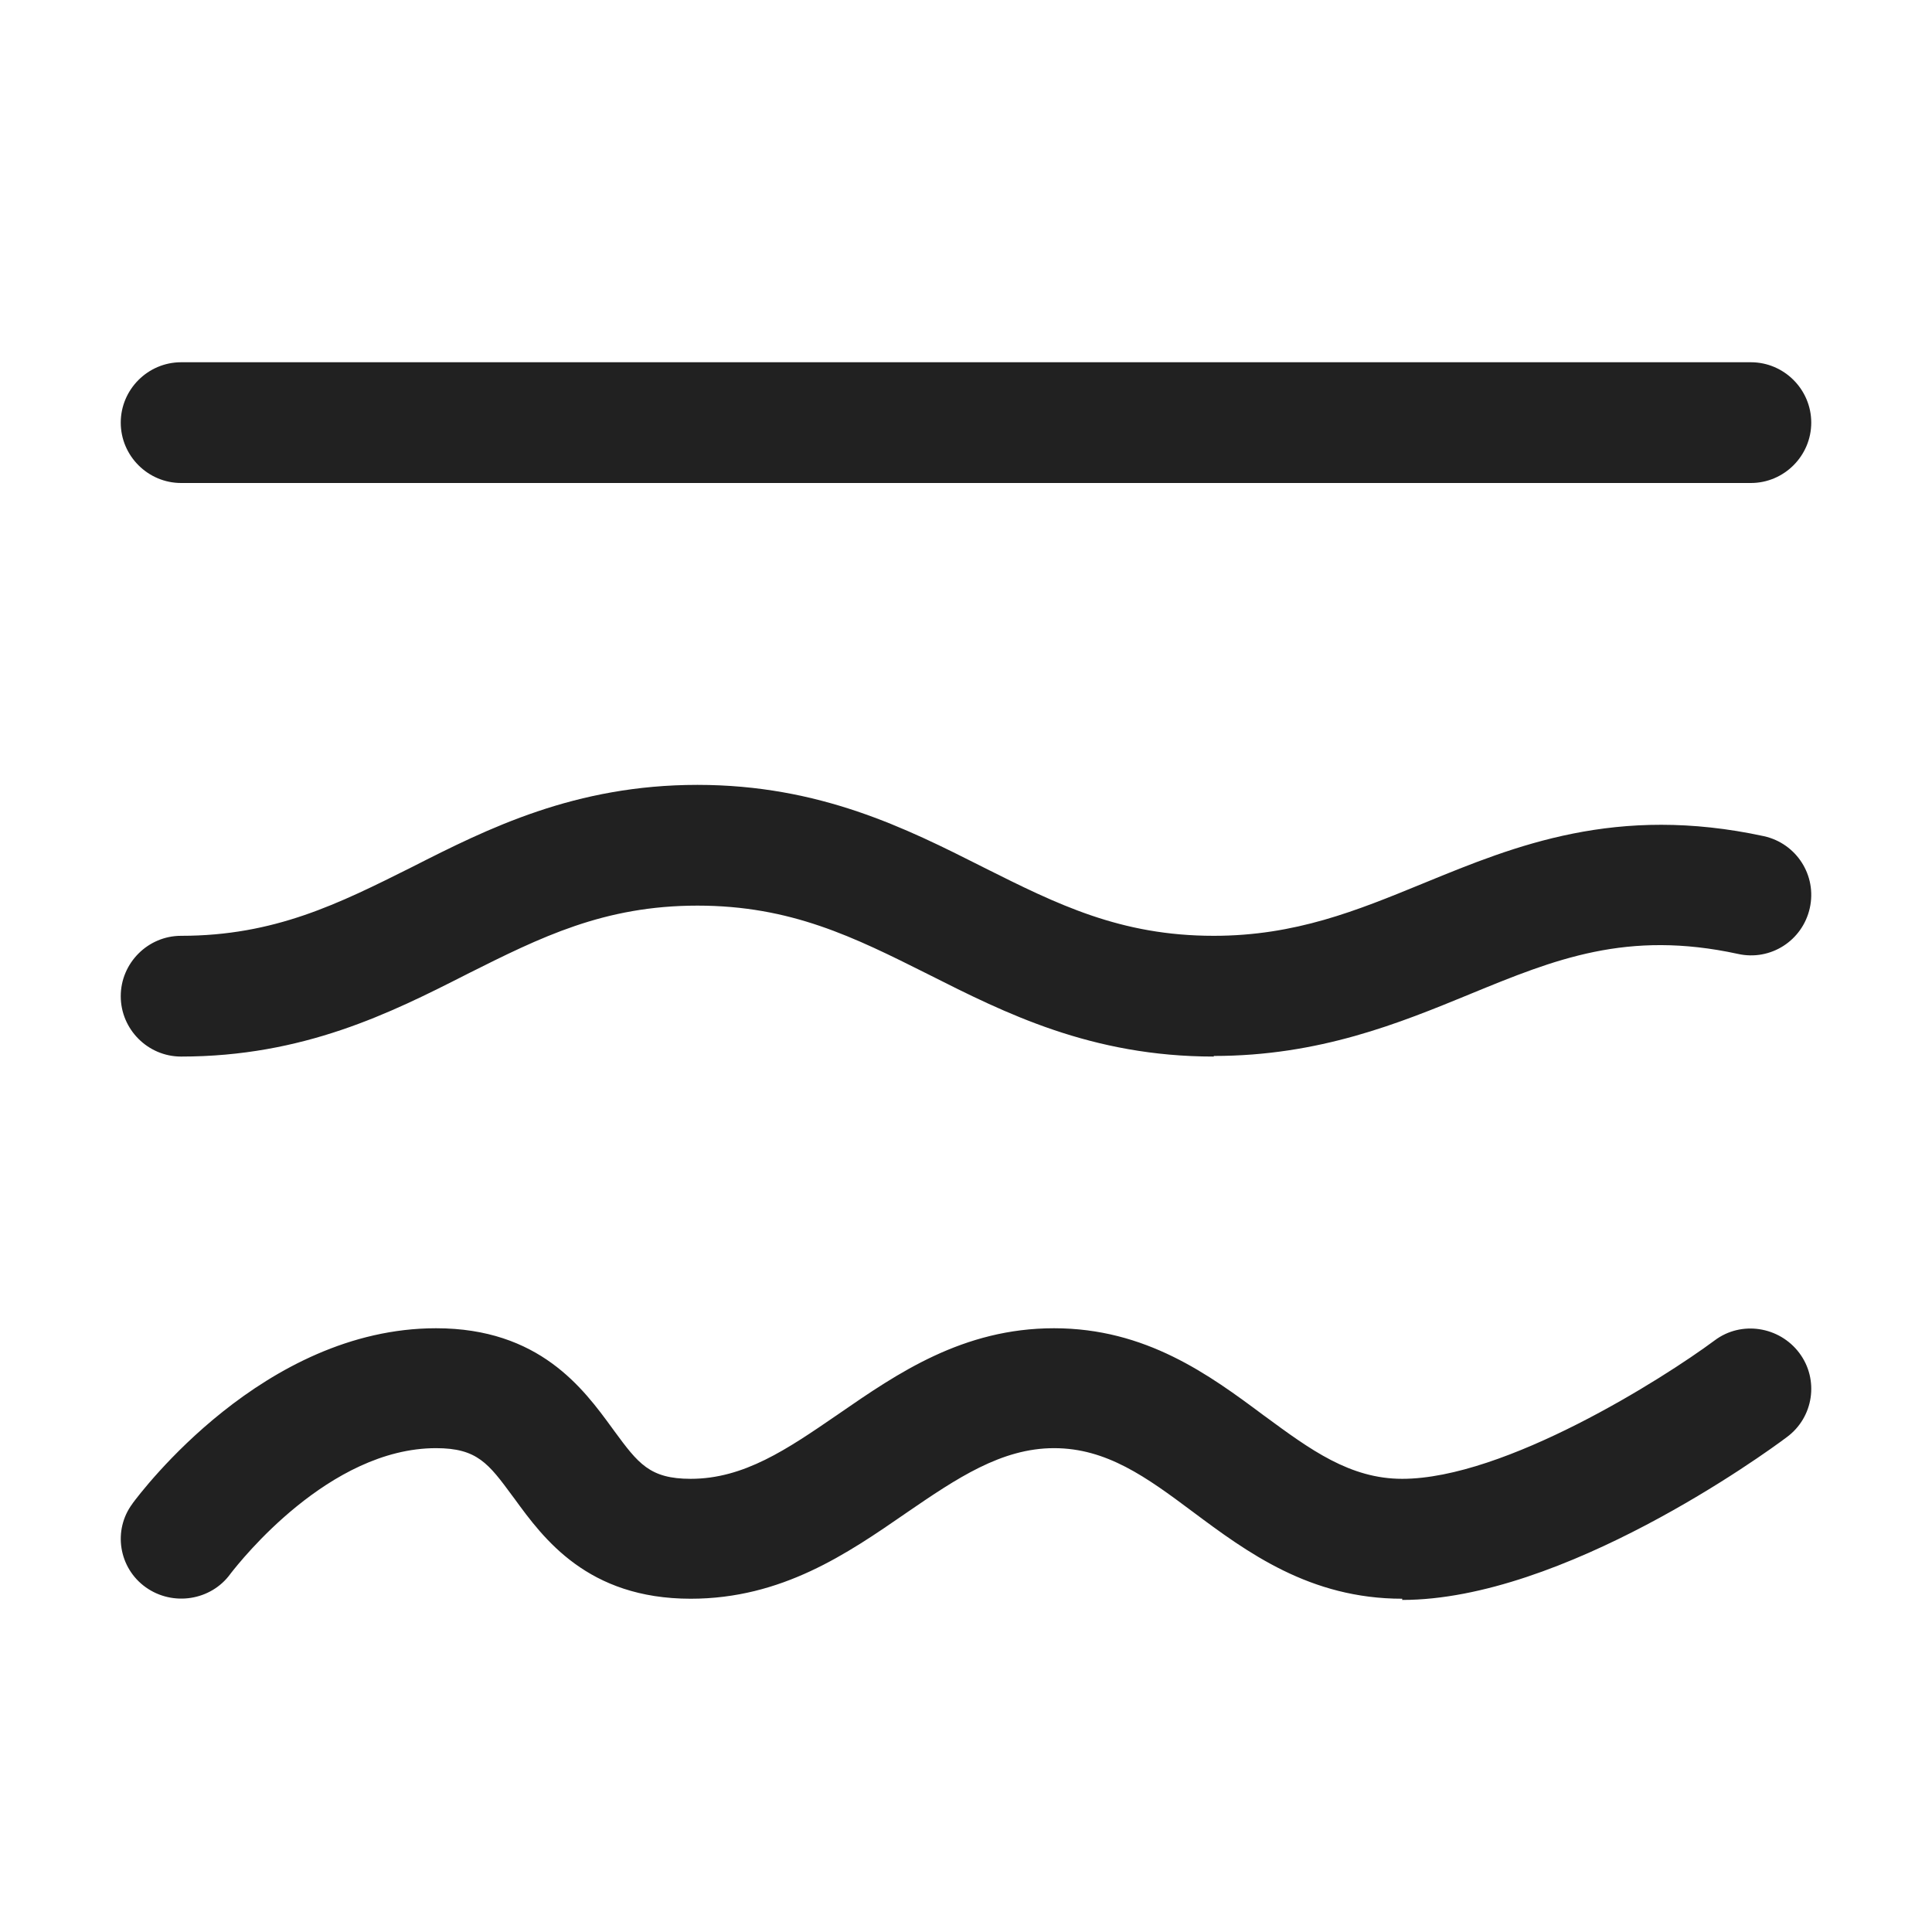 <svg width="32" height="32" viewBox="0 0 32 32" fill="none" xmlns="http://www.w3.org/2000/svg">
<path d="M29 8H3C2.45 8 2 7.55 2 7C2 6.45 2.45 6 3 6H29C29.55 6 30 6.45 30 7C30 7.55 29.55 8 29 8ZM20.104 17.5C18.076 17.5 16.647 16.78 15.379 16.14L15.355 16.128C14.146 15.523 13.101 15 11.552 15C10.003 15 8.957 15.523 7.748 16.128L7.725 16.14C6.466 16.78 5.027 17.5 2.999 17.5C2.45 17.5 2 17.05 2 16.5C2 15.95 2.45 15.5 2.999 15.5C4.548 15.5 5.607 14.97 6.826 14.36C8.085 13.72 9.524 13 11.552 13C13.58 13 15.009 13.72 16.278 14.36L16.301 14.372C17.51 14.977 18.556 15.5 20.104 15.5C21.453 15.5 22.471 15.083 23.552 14.64L23.608 14.617C25.095 14.008 26.772 13.321 29.217 13.85C29.756 13.97 30.096 14.5 29.976 15.04C29.856 15.58 29.326 15.92 28.787 15.8C26.948 15.4 25.75 15.89 24.361 16.46L24.34 16.469C23.176 16.947 21.852 17.49 20.104 17.49V17.5ZM19.747 25.033C20.656 25.712 21.696 26.48 23.225 26.48V26.5C25.884 26.5 29.222 24.085 29.592 23.806C30.042 23.477 30.132 22.848 29.802 22.409C29.472 21.97 28.842 21.87 28.402 22.2C27.543 22.838 24.924 24.494 23.225 24.494C22.36 24.494 21.703 24.011 20.949 23.456L20.936 23.447C20.026 22.768 18.977 22 17.458 22C15.948 22 14.863 22.748 13.899 23.413L13.879 23.427L13.857 23.442C13.037 24.004 12.322 24.494 11.44 24.494C10.759 24.494 10.57 24.239 10.173 23.7C10.163 23.686 10.152 23.671 10.141 23.656C9.661 22.998 8.932 22 7.222 22C4.367 22 2.332 24.72 2.198 24.898L2.195 24.904C1.865 25.343 1.965 25.971 2.415 26.291C2.864 26.61 3.494 26.51 3.814 26.071C3.814 26.071 3.819 26.065 3.826 26.055C3.976 25.865 5.449 23.986 7.222 23.986C7.904 23.986 8.092 24.241 8.489 24.78C8.5 24.794 8.511 24.809 8.522 24.824C9.001 25.482 9.731 26.48 11.44 26.48C12.95 26.48 14.035 25.732 14.999 25.067L15.019 25.053C15.848 24.485 16.588 23.986 17.458 23.986C18.327 23.986 18.987 24.465 19.747 25.033Z" fill="#212121"/>
</svg>
